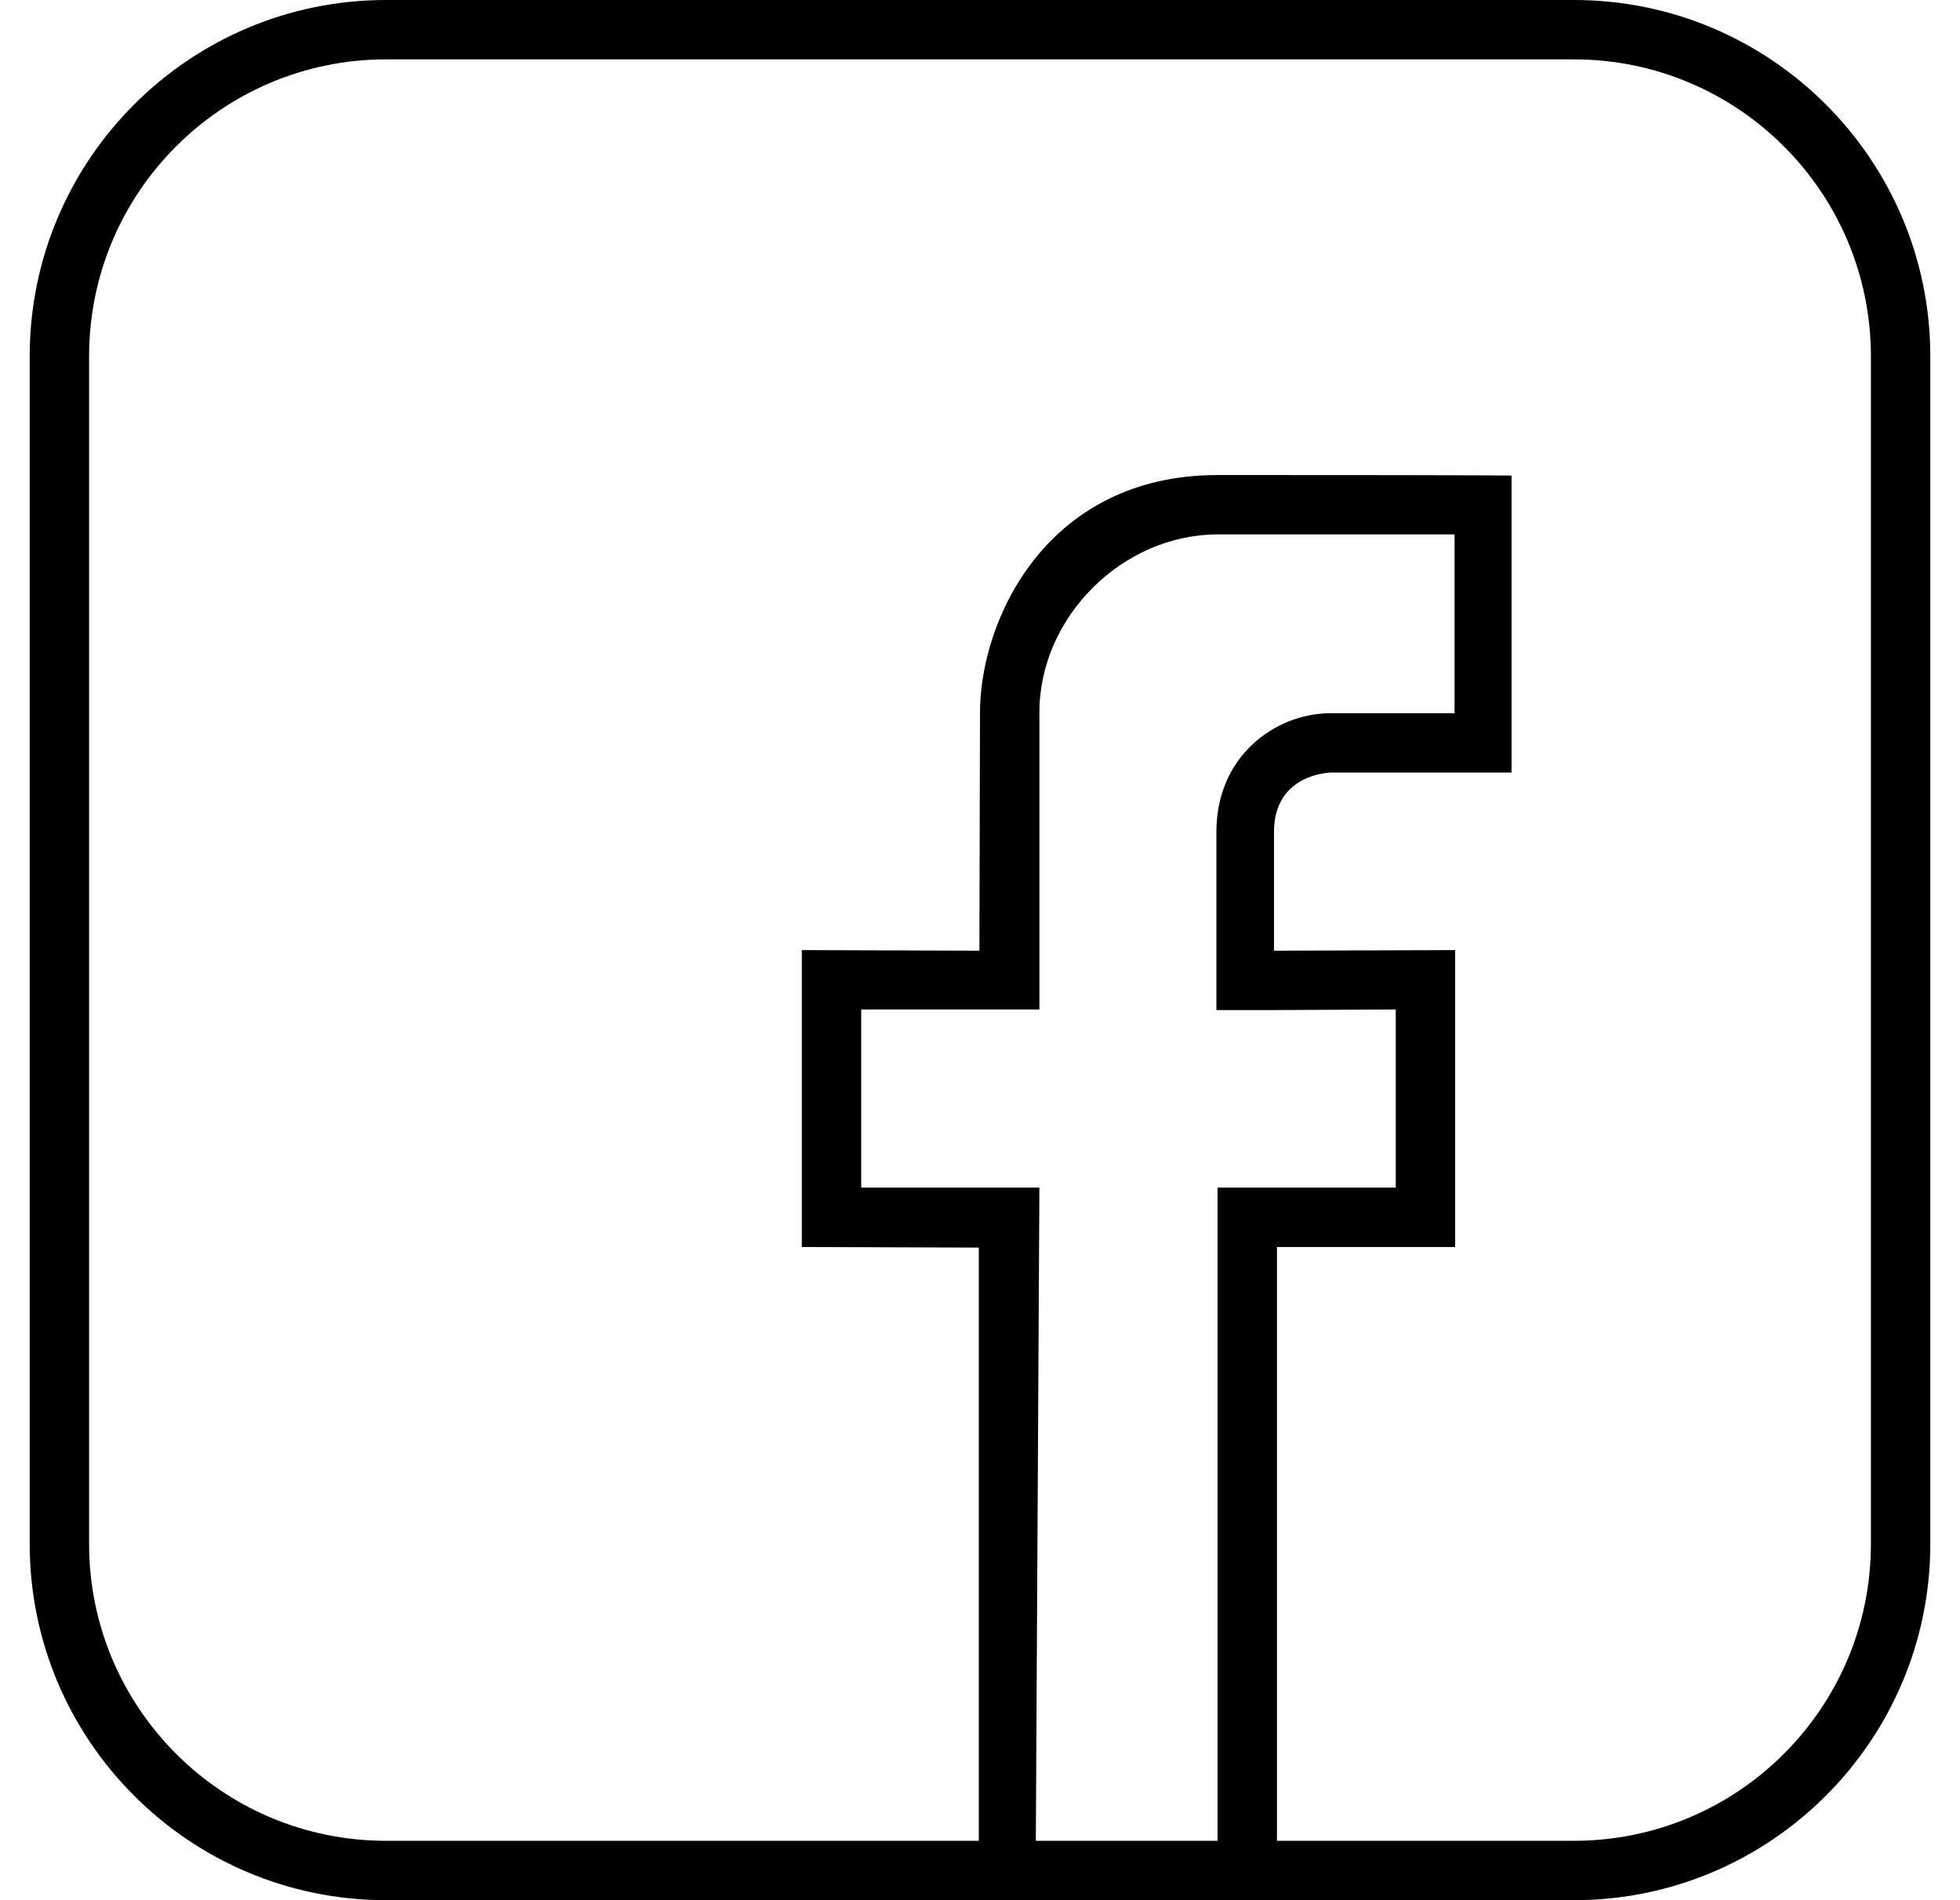 <svg viewBox="0 0 33 32" version="1.1" xmlns="http://www.w3.org/2000/svg" xmlns:xlink="http://www.w3.org/1999/xlink">
      <path d="M31.5,6 C31.5,3.24 29.26,1 26.5,1 L6.5,1 C3.74,1 1.5,3.24 1.5,6 L1.5,26 C1.5,28.76 3.74,31 6.5,31 L16.48,31 L16.48,21.01 L13.5,21 L13.5,16 L16.49,16.01 L16.5,12 C16.5,10.44 17.62,8 20.5,8 L20.88,8 C25.53,8 25.45,8.01 25.45,8.01 L25.45,13.01 L22.41,13.01 C22.41,13.01 21.45,13.02 21.45,14.01 L21.45,16.01 L24.5,16 L24.5,21 L21.5,21 L21.5,31 L26.5,31 C29.26,31 31.5,28.76 31.5,26 L31.5,6 Z M23.5,20 L23.5,17 L21.45,17.01 L20.48,17.01 L20.48,16.01 L20.48,14.01 C20.48,12.73 21.47,12.02 22.39,12.01 L24.49,12.01 L24.49,9 L20.5,9 C18.91,9 17.5,10.38 17.5,12 L17.5,17 L14.5,17 L14.5,20 L17.5,20 L17.44,31 L20.5,31 L20.5,20 L23.5,20 Z M26.5,32 L6.5,32 C3.19,32 0.5,29.31 0.5,26 L0.5,6 C0.5,2.69 3.19,0 6.5,0 L26.5,0 C29.81,0 32.5,2.69 32.5,6 L32.5,26 C32.5,29.31 29.81,32 26.5,32 Z" id="Shape"></path>
</svg>
